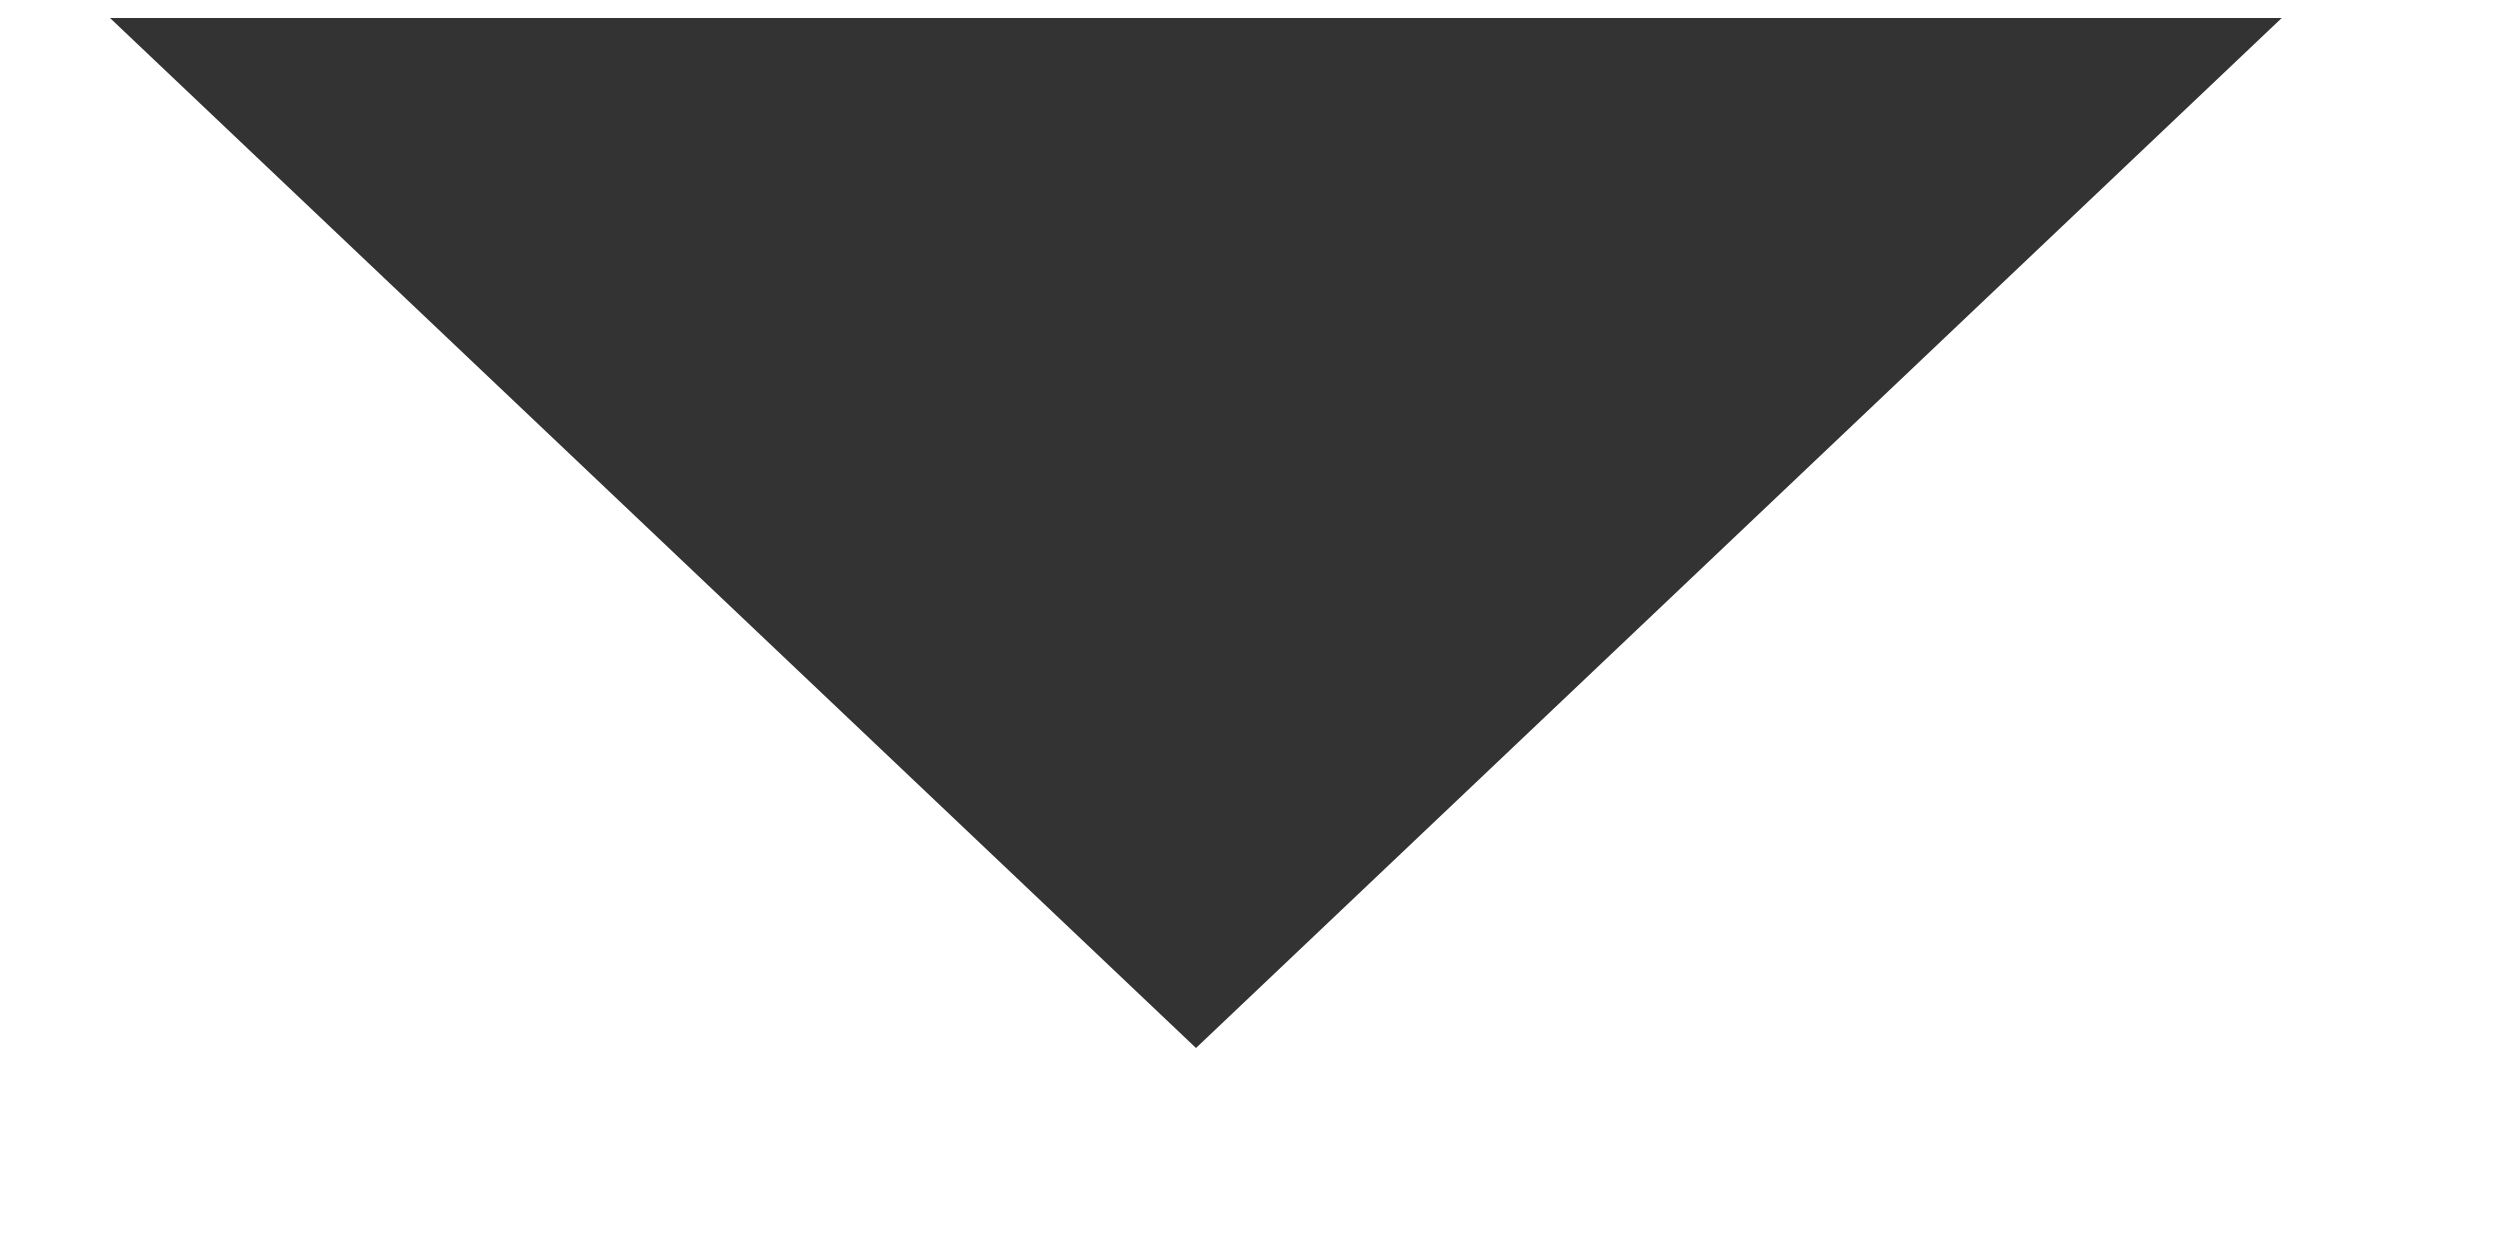 <svg 
 xmlns="http://www.w3.org/2000/svg"
 xmlns:xlink="http://www.w3.org/1999/xlink"
 width="10px" height="5px">
<path fill-rule="evenodd"  fill="rgb(51, 51, 51)"
 d="M4.784,4.192 L0.440,0.072 L9.127,0.072 L4.784,4.192 Z"/>
</svg>
